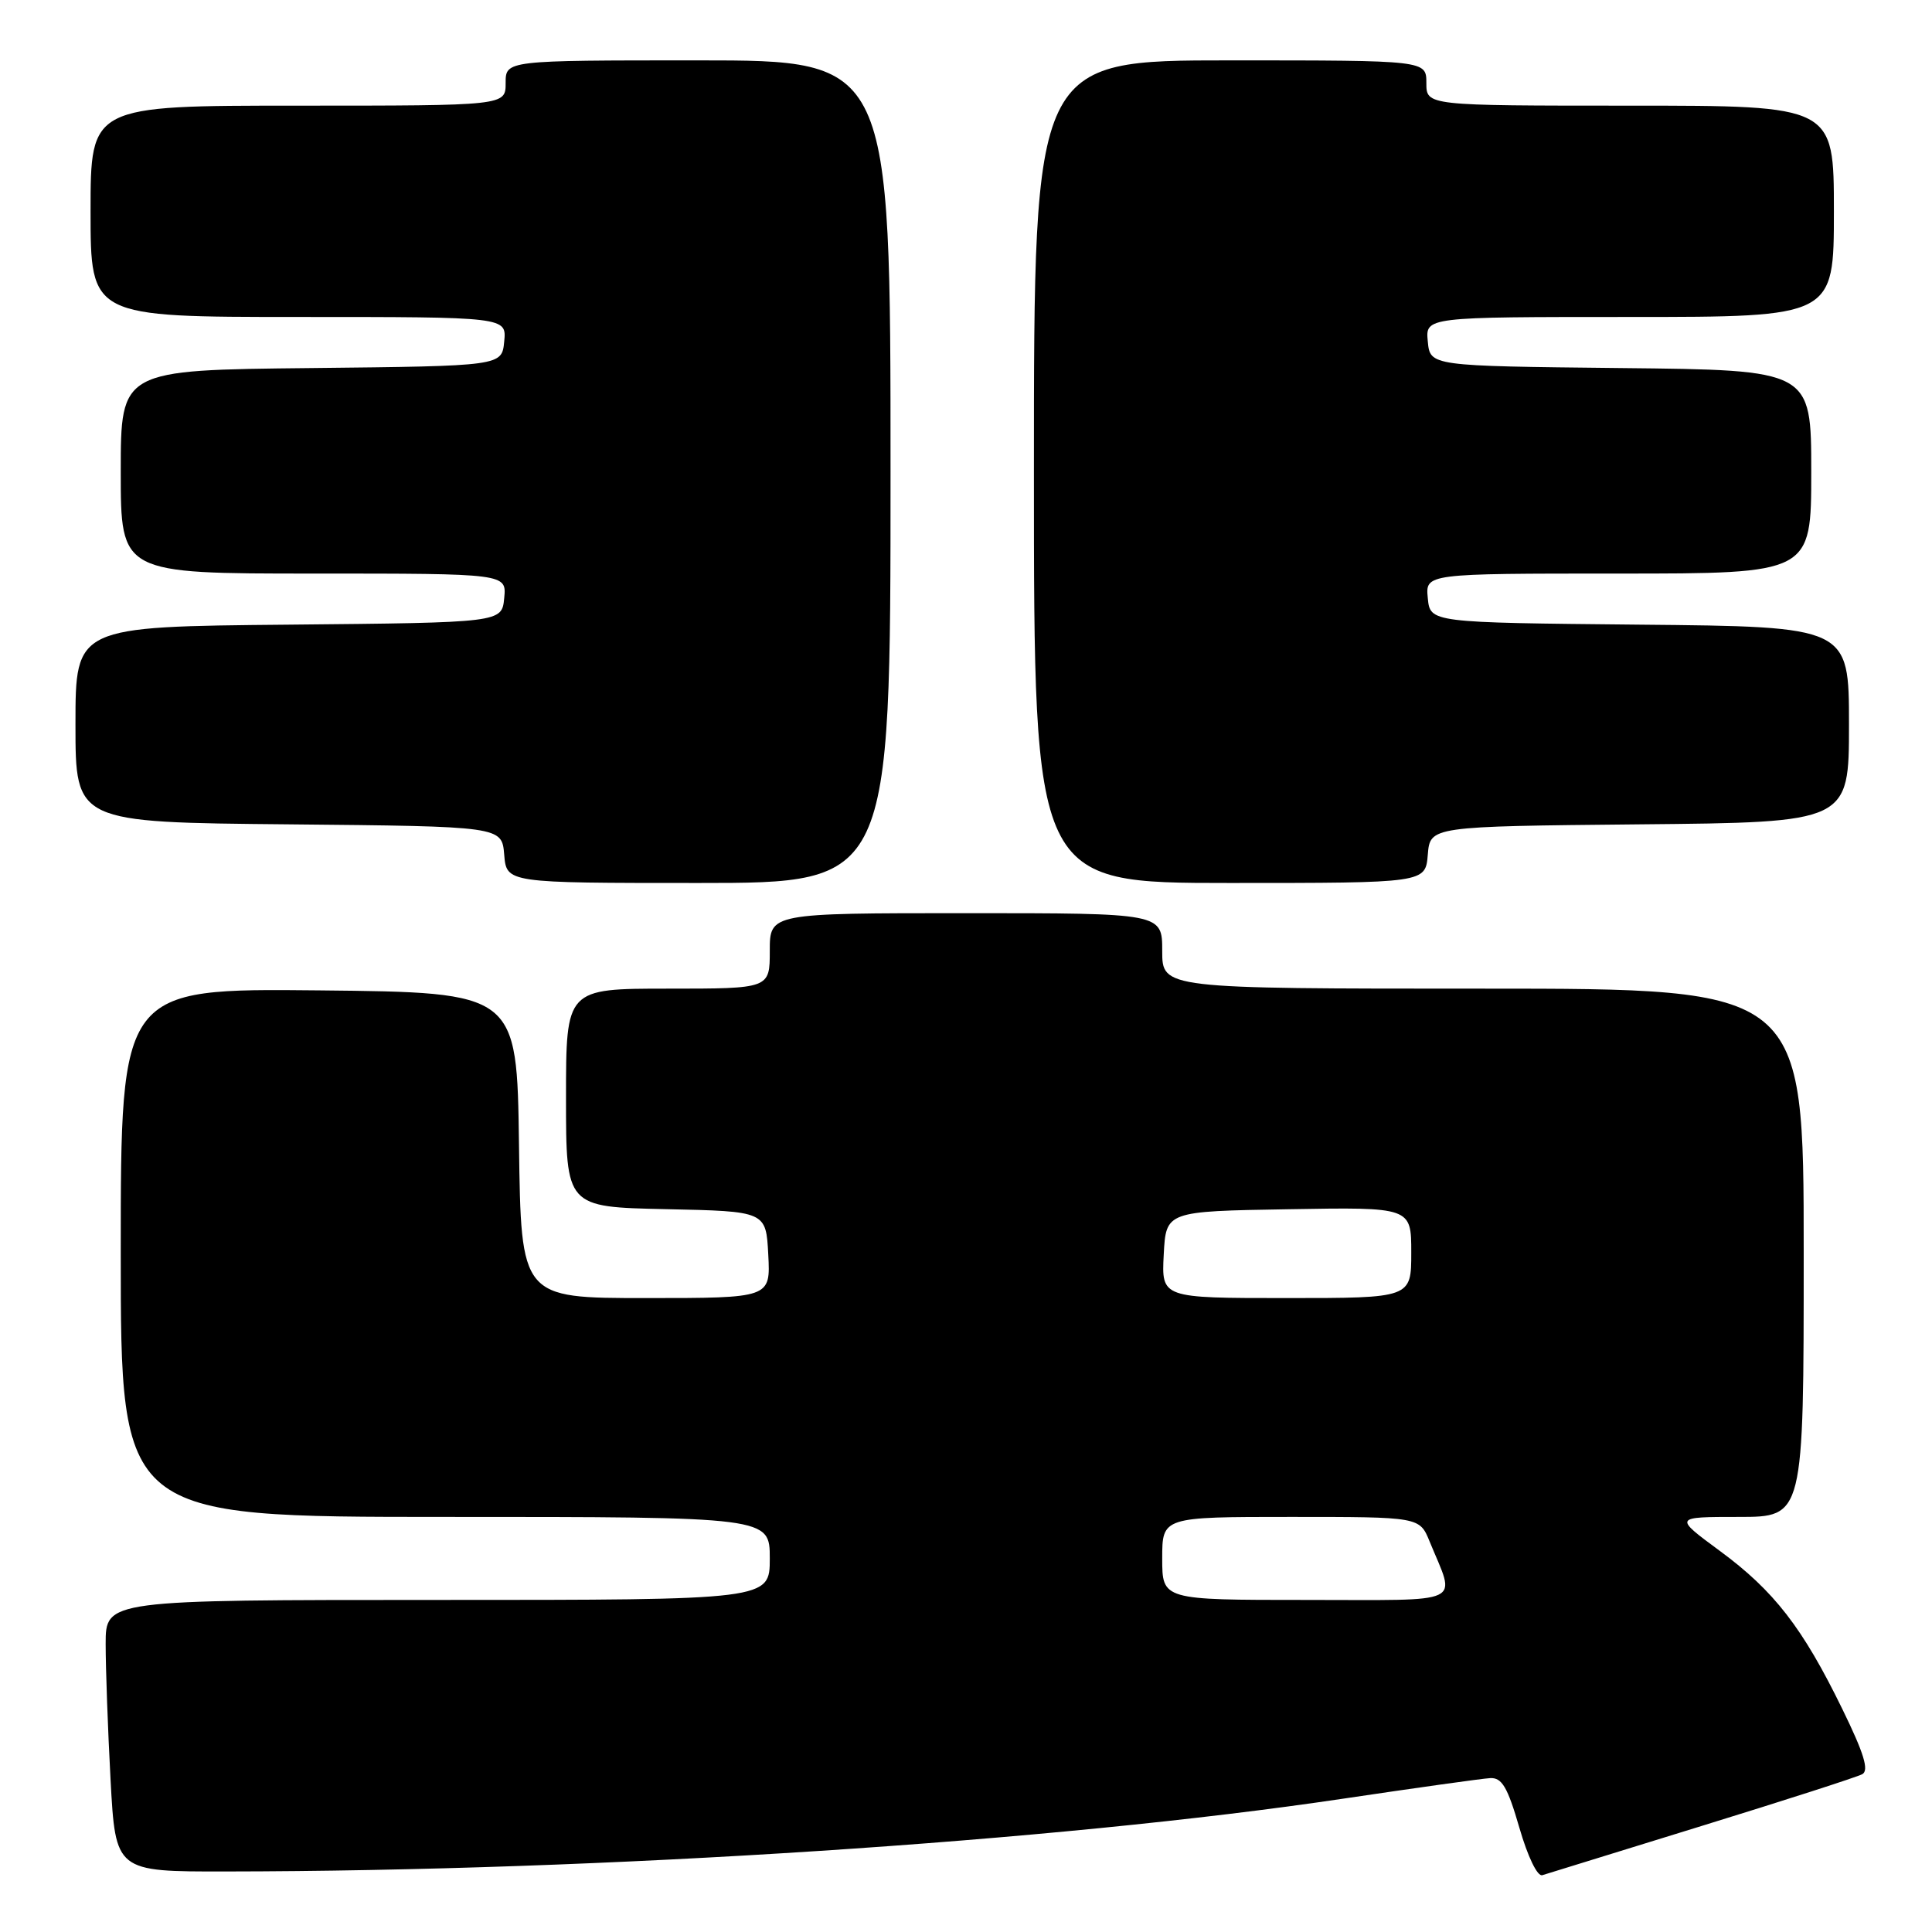 <?xml version="1.0" encoding="UTF-8" standalone="no"?>
<!DOCTYPE svg PUBLIC "-//W3C//DTD SVG 1.1//EN" "http://www.w3.org/Graphics/SVG/1.1/DTD/svg11.dtd" >
<svg xmlns="http://www.w3.org/2000/svg" xmlns:xlink="http://www.w3.org/1999/xlink" version="1.1" viewBox="0 0 256 256">
 <g >
 <path fill="currentColor"
d=" M 225.50 241.94 C 236.50 238.55 246.06 235.47 246.76 235.09 C 247.68 234.59 246.99 232.33 244.12 226.46 C 238.85 215.66 235.07 210.79 227.87 205.49 C 221.78 201.00 221.78 201.00 230.39 201.00 C 239.00 201.00 239.00 201.00 239.00 166.00 C 239.00 131.00 239.00 131.00 196.50 131.00 C 154.00 131.00 154.00 131.00 154.00 126.00 C 154.00 121.00 154.00 121.00 128.00 121.00 C 102.00 121.00 102.00 121.00 102.00 126.00 C 102.00 131.00 102.00 131.00 88.50 131.00 C 75.00 131.00 75.00 131.00 75.00 145.47 C 75.00 159.94 75.00 159.94 88.25 160.22 C 101.50 160.50 101.50 160.50 101.80 166.25 C 102.10 172.00 102.10 172.00 85.57 172.00 C 69.04 172.00 69.04 172.00 68.77 151.75 C 68.50 131.50 68.50 131.50 42.25 131.23 C 16.00 130.97 16.00 130.97 16.00 165.98 C 16.00 201.00 16.00 201.00 59.00 201.00 C 102.00 201.00 102.00 201.00 102.00 206.50 C 102.00 212.00 102.00 212.00 58.00 212.00 C 14.00 212.00 14.00 212.00 14.00 217.84 C 14.00 221.06 14.29 229.16 14.65 235.84 C 15.31 248.00 15.31 248.00 29.90 247.98 C 79.82 247.93 139.80 244.02 178.00 238.33 C 187.62 236.90 196.38 235.67 197.45 235.61 C 199.01 235.52 199.76 236.79 201.32 242.17 C 202.43 246.02 203.72 248.69 204.37 248.47 C 204.99 248.27 214.50 245.33 225.50 241.94 Z  M 118.00 62.50 C 118.00 8.00 118.00 8.00 92.50 8.00 C 67.00 8.00 67.00 8.00 67.00 11.00 C 67.00 14.00 67.00 14.00 39.50 14.00 C 12.00 14.00 12.00 14.00 12.00 28.00 C 12.00 42.00 12.00 42.00 39.56 42.00 C 67.13 42.00 67.13 42.00 66.81 45.25 C 66.50 48.50 66.50 48.50 41.25 48.77 C 16.00 49.03 16.00 49.03 16.00 62.52 C 16.00 76.00 16.00 76.00 41.56 76.00 C 67.13 76.00 67.13 76.00 66.81 79.25 C 66.50 82.50 66.50 82.50 38.25 82.77 C 10.00 83.03 10.00 83.03 10.00 96.00 C 10.00 108.97 10.00 108.97 38.25 109.23 C 66.50 109.50 66.50 109.50 66.81 113.25 C 67.12 117.00 67.12 117.00 92.56 117.00 C 118.00 117.00 118.00 117.00 118.00 62.50 Z  M 189.19 113.25 C 189.50 109.50 189.50 109.50 217.25 109.23 C 245.00 108.97 245.00 108.97 245.00 96.00 C 245.00 83.03 245.00 83.03 217.25 82.77 C 189.50 82.50 189.50 82.50 189.19 79.25 C 188.87 76.00 188.87 76.00 214.44 76.00 C 240.00 76.00 240.00 76.00 240.00 62.52 C 240.00 49.03 240.00 49.03 214.75 48.77 C 189.50 48.50 189.50 48.50 189.19 45.25 C 188.87 42.00 188.87 42.00 215.94 42.00 C 243.00 42.00 243.00 42.00 243.00 28.00 C 243.00 14.00 243.00 14.00 216.00 14.00 C 189.00 14.00 189.00 14.00 189.00 11.00 C 189.00 8.00 189.00 8.00 163.00 8.00 C 137.00 8.00 137.00 8.00 137.00 62.50 C 137.00 117.00 137.00 117.00 162.94 117.00 C 188.88 117.00 188.88 117.00 189.19 113.25 Z  M 154.00 206.50 C 154.00 201.00 154.00 201.00 171.05 201.00 C 188.10 201.00 188.10 201.00 189.43 204.25 C 192.91 212.76 194.51 212.00 173.07 212.00 C 154.00 212.00 154.00 212.00 154.00 206.50 Z  M 154.20 166.25 C 154.50 160.50 154.50 160.50 170.75 160.23 C 187.00 159.95 187.00 159.95 187.00 165.98 C 187.00 172.00 187.00 172.00 170.45 172.00 C 153.90 172.00 153.90 172.00 154.20 166.25 Z "/>
</g>
</svg>